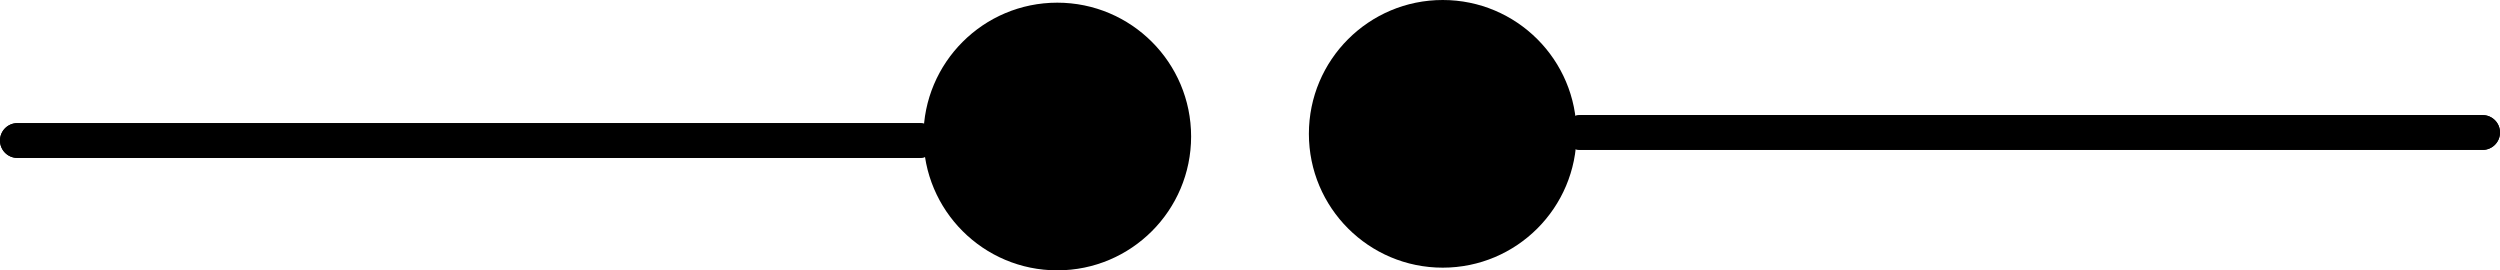<svg width="934" height="101" viewBox="0 0 934 101" fill="none" xmlns="http://www.w3.org/2000/svg">
<circle cx="395" cy="51" r="50" fill="black"/>
<path d="M0 52.5C0 48.91 2.91 46 6.5 46H343.5C347.09 46 350 48.91 350 52.5V52.5C350 56.09 347.09 59 343.5 59H6.5C2.91 59 0 56.09 0 52.5V52.5Z" fill="black"/>
<path d="M0 52.5C0 48.91 2.91 46 6.5 46H343.5C347.09 46 350 48.91 350 52.5C350 56.09 347.09 59 343.5 59H6.5C2.91 59 0 56.09 0 52.5Z" fill="black"/>
<circle cx="539" cy="50" r="50" fill="black"/>
<path d="M584 49.5C584 45.91 586.91 43 590.5 43H927.5C931.09 43 934 45.91 934 49.5V49.5C934 53.09 931.09 56 927.5 56H590.5C586.91 56 584 53.09 584 49.5V49.5Z" fill="black"/>
<path d="M584 49.5C584 45.91 586.91 43 590.5 43H927.5C931.09 43 934 45.91 934 49.5C934 53.09 931.09 56 927.5 56H590.5C586.91 56 584 53.09 584 49.5Z" fill="black"/>
</svg>
